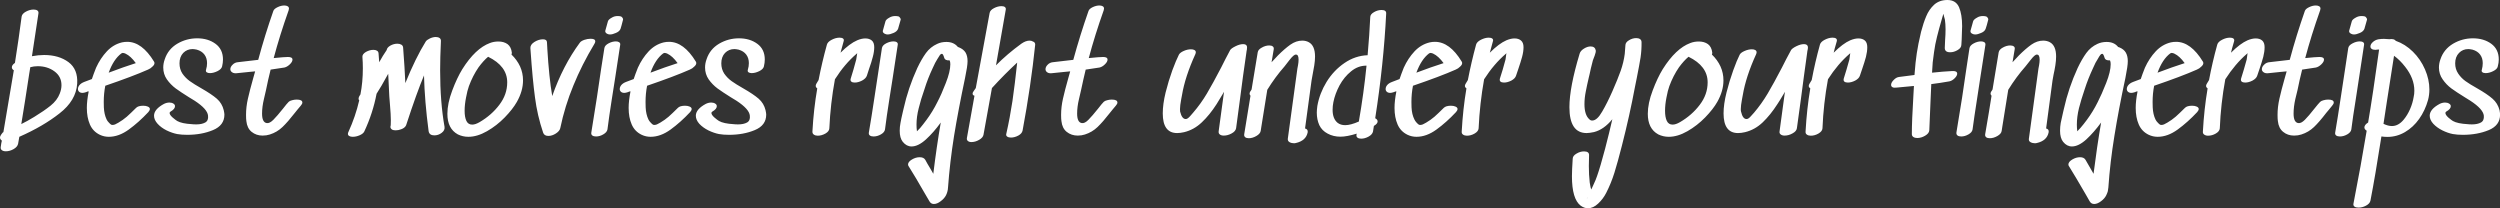 <svg data-v-423bf9ae="" xmlns="http://www.w3.org/2000/svg" viewBox="0 0 720.253 60" class="font"><rect x="0" y="0" width="720.253" height="60" fill="#333333" stroke="none"/><!----><!----><!----><g data-v-423bf9ae="" id="19ad15a5-fba3-4e63-a250-b52cc1cd8ac1" fill="white" transform="matrix(3.163,0,0,3.163,1.012,-0.664)"><path d="M5.12 8.74L5.12 8.74Q5.28 8.34 5.28 7.97L5.28 7.97L5.28 7.97Q5.28 7.18 4.64 6.71L4.64 6.71L4.64 6.71Q4.00 6.24 3.12 6.24L3.12 6.24L3.12 6.24Q2.77 6.24 2.44 6.33L2.44 6.33L2.44 6.33Q2.38 6.71 2.34 6.94L2.34 6.94L2.34 6.94Q1.96 9.46 1.62 11.51L1.62 11.51L1.62 11.51Q2.14 11.26 2.81 10.85L2.81 10.85L2.81 10.85Q3.68 10.32 4.28 9.84L4.28 9.84L4.28 9.84Q4.89 9.35 5.12 8.74L5.12 8.74ZM2.59 5.33L2.59 5.33Q3.18 5.22 3.70 5.22L3.70 5.22L3.70 5.22Q5.04 5.22 5.92 5.87L5.92 5.87L5.92 5.87Q6.79 6.52 6.71 7.83L6.71 7.83L6.71 7.83Q6.61 9.37 5.10 10.54L5.10 10.54L5.10 10.54Q3.60 11.72 1.44 12.67L1.44 12.67L1.33 13.30L1.33 13.30Q1.27 13.59 0.92 13.79L0.92 13.79L0.92 13.79Q0.57 13.99 0.21 13.99L0.21 13.99L0.21 13.99Q-0.03 13.99-0.16 13.88L-0.16 13.88L-0.16 13.88Q-0.29 13.78-0.25 13.57L-0.25 13.57L-0.25 13.57Q-0.20 13.20-0.15 13.02L-0.15 13.02L-0.15 13.02Q-0.32 12.89-0.32 12.75L-0.32 12.75L-0.32 12.75Q-0.32 12.61-0.20 12.45L-0.20 12.45L-0.07 12.28L-0.01 12.24L-0.01 12.24Q0.63 8.48 0.94 6.61L0.94 6.61L0.94 6.61Q0.76 6.51 0.76 6.34L0.76 6.34L0.76 6.34Q0.76 6.13 1.04 5.94L1.04 5.94L1.04 5.94Q1.40 3.67 1.65 1.72L1.65 1.72L1.65 1.72Q1.69 1.46 2.04 1.27L2.04 1.27L2.04 1.27Q2.39 1.08 2.74 1.08L2.74 1.08L2.74 1.08Q2.97 1.08 3.09 1.17L3.09 1.17L3.09 1.17Q3.21 1.26 3.18 1.44L3.18 1.44L2.59 5.33ZM10.74 5.07L10.74 5.07Q10.02 5.61 9.58 6.83L9.58 6.83L9.58 6.83Q10.95 6.31 12.05 5.96L12.05 5.96L12.05 5.96Q11.59 5.32 11.12 5.10L11.12 5.10L11.12 5.10Q11.02 5.05 10.93 5.04L10.93 5.04L10.93 5.04Q10.84 5.03 10.82 5.03L10.82 5.03L10.82 5.03Q10.84 5.04 10.80 5.05L10.80 5.05L10.80 5.05Q10.77 5.07 10.74 5.07L10.74 5.07ZM10.79 4.07L10.79 4.07Q11.02 4.02 11.27 4.02L11.27 4.02L11.27 4.02Q12.61 4.02 13.71 5.82L13.71 5.82L13.71 5.82Q13.75 5.88 13.75 5.96L13.75 5.96L13.75 5.96Q13.75 6.12 13.55 6.29L13.55 6.29L13.55 6.29Q13.40 6.45 13.16 6.55L13.16 6.55L13.16 6.55Q11.76 7.17 9.27 8.02L9.27 8.02L9.27 8.02Q9.13 8.74 9.13 9.49L9.13 9.49L9.13 9.49Q9.13 9.84 9.14 10.00L9.14 10.00L9.14 10.00Q9.17 10.63 9.39 11.09L9.39 11.09L9.39 11.09Q9.46 11.24 9.60 11.38L9.60 11.38L9.60 11.38Q9.73 11.52 9.80 11.56L9.80 11.56L9.80 11.56Q9.84 11.59 9.94 11.59L9.94 11.59L9.94 11.59Q10.04 11.59 10.17 11.54L10.17 11.54L10.17 11.54Q10.30 11.48 10.47 11.38L10.47 11.38L10.47 11.38Q10.88 11.14 11.23 10.84L11.23 10.84L11.23 10.84Q11.58 10.53 12.07 10.04L12.07 10.04L12.07 10.04Q12.26 9.84 12.73 9.84L12.73 9.84L12.73 9.84Q12.98 9.84 13.15 9.92L13.15 9.92L13.15 9.92Q13.33 10.00 13.33 10.14L13.33 10.14L13.33 10.14Q13.33 10.26 13.19 10.42L13.19 10.42L13.19 10.42Q12.32 11.35 11.41 12.01L11.41 12.01L11.41 12.01Q10.50 12.67 9.59 12.67L9.59 12.67L9.59 12.67Q9.16 12.67 8.78 12.49L8.78 12.49L8.78 12.49Q8.15 12.19 7.87 11.55L7.87 11.55L7.87 11.55Q7.59 10.91 7.59 10.04L7.59 10.04L7.59 10.04Q7.59 9.39 7.76 8.53L7.76 8.53L7.64 8.55L7.53 8.60L7.53 8.60Q7.32 8.67 7.20 8.67L7.20 8.67L7.20 8.67Q7 8.67 6.89 8.57L6.89 8.57L6.89 8.57Q6.78 8.47 6.78 8.32L6.78 8.32L6.78 8.32Q6.78 8.13 6.92 7.96L6.92 7.96L6.92 7.96Q7.07 7.78 7.36 7.67L7.36 7.67L8.05 7.41L8.05 7.41Q8.18 7.01 8.43 6.38L8.43 6.38L8.43 6.38Q8.82 5.52 9.41 4.89L9.41 4.89L9.41 4.89Q10.00 4.26 10.79 4.07L10.79 4.07ZM16.03 5.98L16.03 5.98Q16.03 6.51 16.30 6.92L16.30 6.92L16.30 6.92Q16.58 7.32 16.97 7.60L16.97 7.60L16.97 7.60Q17.36 7.88 18.03 8.26L18.03 8.26L18.03 8.26Q18.94 8.78 19.43 9.20L19.43 9.20L19.43 9.20Q19.91 9.62 20.06 10.25L20.06 10.25L20.06 10.25Q20.12 10.53 20.12 10.65L20.12 10.65L20.12 10.65Q20.12 11.63 19.08 12.06L19.08 12.06L19.08 12.06Q18.05 12.49 16.73 12.49L16.73 12.49L16.73 12.49Q16.21 12.49 15.82 12.42L15.82 12.42L15.82 12.42Q15.36 12.33 14.86 12.09L14.86 12.09L14.86 12.09Q14.36 11.84 14.04 11.49L14.04 11.49L14.04 11.49Q13.71 11.13 13.71 10.75L13.71 10.75L13.71 10.75Q13.71 10.16 14.62 9.67L14.62 9.67L14.62 9.67Q14.87 9.55 15.11 9.55L15.11 9.55L15.11 9.55Q15.33 9.55 15.48 9.65L15.48 9.65L15.48 9.65Q15.62 9.74 15.62 9.88L15.62 9.88L15.62 9.88Q15.62 10.14 15.22 10.37L15.22 10.37L15.22 10.37Q15.13 10.42 15.13 10.50L15.13 10.50L15.13 10.50Q15.13 10.67 15.40 10.91L15.40 10.91L15.40 10.91Q15.67 11.14 15.82 11.23L15.82 11.23L15.82 11.23Q16.24 11.47 17.16 11.52L17.16 11.52L17.16 11.52Q17.28 11.54 17.56 11.54L17.56 11.54L17.56 11.54Q18.06 11.54 18.37 11.37L18.37 11.37L18.37 11.37Q18.68 11.20 18.63 10.75L18.63 10.75L18.63 10.75Q18.58 10.15 17.42 9.39L17.42 9.39L16.88 9.06L16.88 9.06Q16.16 8.61 15.69 8.27L15.69 8.27L15.69 8.27Q15.22 7.92 14.88 7.44L14.88 7.44L14.88 7.44Q14.55 6.96 14.55 6.36L14.55 6.36L14.55 6.36Q14.55 5.98 14.69 5.60L14.69 5.60L14.69 5.60Q14.99 4.69 15.83 4.19L15.83 4.19L15.83 4.19Q16.67 3.70 17.64 3.70L17.64 3.70L17.64 3.70Q18.63 3.70 19.31 4.20L19.31 4.20L19.31 4.20Q19.99 4.70 19.99 5.63L19.99 5.63L19.99 5.63Q19.99 5.92 19.91 6.26L19.91 6.26L19.91 6.26Q19.85 6.51 19.49 6.69L19.49 6.69L19.49 6.69Q19.12 6.87 18.80 6.87L18.80 6.87L18.80 6.87Q18.61 6.87 18.50 6.79L18.50 6.79L18.50 6.79Q18.40 6.71 18.45 6.55L18.45 6.55L18.45 6.55Q18.54 6.26 18.54 5.96L18.54 5.96L18.54 5.96Q18.54 5.50 18.30 5.18L18.30 5.18L18.30 5.18Q18.06 4.86 17.60 4.73L17.60 4.73L17.60 4.73Q17.35 4.68 17.22 4.68L17.22 4.68L17.22 4.68Q16.72 4.68 16.37 5.03L16.37 5.03L16.37 5.03Q16.03 5.39 16.03 5.98L16.03 5.98ZM25.97 9.49L25.97 9.49Q26.07 9.39 26.28 9.34L26.28 9.34L26.28 9.34Q26.49 9.28 26.70 9.28L26.70 9.28L26.70 9.28Q27.22 9.28 27.22 9.55L27.22 9.55L27.22 9.55Q27.22 9.67 27.08 9.83L27.08 9.83L27.08 9.83Q26.91 10.02 26.77 10.20L26.77 10.20L26.77 10.20Q26.63 10.37 26.52 10.51L26.52 10.51L26.52 10.51Q25.90 11.31 25.41 11.78L25.41 11.78L25.41 11.78Q24.92 12.25 24.26 12.46L24.26 12.46L24.26 12.46Q23.95 12.56 23.60 12.56L23.60 12.56L23.60 12.56Q23.02 12.56 22.60 12.22L22.60 12.22L22.60 12.22Q22.19 11.89 22.12 11.24L22.12 11.24L22.12 11.24Q22.09 11.06 22.09 10.68L22.09 10.68L22.09 10.68Q22.09 9.95 22.26 9.20L22.26 9.20L22.26 9.20Q22.43 8.44 22.75 7.31L22.75 7.31L22.92 6.71L22.39 6.76L22.39 6.76Q21.99 6.79 21.32 6.87L21.32 6.87L21.32 6.87Q21 6.92 20.83 6.80L20.83 6.80L20.83 6.80Q20.66 6.69 20.66 6.51L20.66 6.51L20.66 6.51Q20.66 6.30 20.87 6.10L20.87 6.10L20.87 6.10Q21.07 5.89 21.39 5.87L21.39 5.87L23.20 5.66L23.20 5.66Q23.81 3.39 24.58 1.20L24.58 1.20L24.58 1.20Q24.65 1.01 24.97 0.86L24.97 0.86L24.97 0.86Q25.28 0.71 25.58 0.71L25.58 0.71L25.58 0.71Q25.76 0.71 25.88 0.78L25.88 0.78L25.88 0.78Q26.00 0.85 26.00 0.99L26.00 0.99L26.00 0.99Q26.00 1.04 25.97 1.15L25.97 1.15L25.97 1.15Q25.16 3.43 24.61 5.50L24.61 5.50L24.61 5.50Q25.59 5.40 25.91 5.40L25.91 5.40L25.91 5.40Q26.32 5.40 26.32 5.64L26.32 5.64L26.32 5.64Q26.32 5.84 26.08 6.07L26.08 6.07L26.08 6.07Q25.84 6.30 25.59 6.36L25.59 6.36L25.59 6.36Q24.75 6.50 24.33 6.55L24.33 6.55L24.33 6.55Q24.09 7.50 23.91 8.41L23.91 8.41L23.91 8.41Q23.88 8.53 23.72 9.23L23.72 9.23L23.72 9.23Q23.55 9.94 23.55 10.56L23.55 10.56L23.55 10.56Q23.55 11.35 23.97 11.42L23.97 11.42L23.97 11.42Q24.23 11.47 24.58 11.12L24.58 11.12L24.58 11.12Q24.92 10.78 25.47 10.09L25.47 10.09L25.47 10.09Q25.80 9.66 25.97 9.49L25.97 9.49ZM39.84 3.99L39.84 3.99Q39.77 5.46 39.77 6.62L39.77 6.62L39.77 6.62Q39.77 9.51 40.17 11.76L40.17 11.76L40.17 11.76Q40.22 12.08 39.91 12.31L39.91 12.31L39.91 12.31Q39.61 12.54 39.24 12.54L39.24 12.54L39.24 12.54Q39.03 12.54 38.89 12.45L38.89 12.45L38.89 12.45Q38.75 12.35 38.72 12.15L38.72 12.15L38.72 12.15Q38.36 9.44 38.30 7.08L38.30 7.08L38.30 7.08Q37.63 8.68 36.69 11.56L36.69 11.56L36.69 11.56Q36.68 11.62 36.61 11.72L36.61 11.72L36.61 11.72Q36.48 11.89 36.23 11.98L36.23 11.98L36.23 11.98Q35.98 12.08 35.73 12.08L35.73 12.08L35.73 12.08Q35.53 12.08 35.42 12.03L35.42 12.03L35.42 12.03Q35.24 11.93 35.24 11.76L35.24 11.76L35.24 11.76Q35.24 11.72 35.27 11.61L35.27 11.61L35.27 11.61Q35.28 11.45 35.28 11.16L35.28 11.16L35.28 11.16Q35.28 10.67 35.20 9.74L35.20 9.74L35.14 8.99L35.14 8.99Q35.08 7.62 35.04 6.93L35.04 6.93L35.04 6.93Q34.37 8.16 33.98 8.75L33.98 8.75L33.98 8.75Q33.64 10.53 32.86 12.19L32.86 12.19L32.86 12.19Q32.76 12.39 32.44 12.53L32.44 12.53L32.44 12.53Q32.12 12.67 31.81 12.67L31.81 12.67L31.81 12.67Q31.61 12.67 31.49 12.60L31.49 12.60L31.49 12.60Q31.37 12.53 31.37 12.40L31.37 12.40L31.37 12.40Q31.37 12.32 31.42 12.22L31.42 12.22L31.42 12.22Q32.06 10.82 32.40 9.35L32.40 9.35L32.40 9.35Q32.34 9.30 32.34 9.20L32.34 9.20L32.34 9.20Q32.34 9.06 32.45 8.90L32.45 8.90L32.51 8.81L32.51 8.81Q32.73 7.69 32.73 6.43L32.73 6.43L32.73 6.43Q32.73 5.89 32.69 5.38L32.69 5.38L32.69 5.38Q32.68 5.14 33.01 4.94L33.01 4.94L33.01 4.94Q33.35 4.75 33.70 4.75L33.70 4.75L33.70 4.75Q33.89 4.75 34.02 4.83L34.02 4.83L34.02 4.83Q34.15 4.91 34.16 5.07L34.16 5.07L34.16 5.07Q34.19 5.32 34.22 5.88L34.22 5.88L34.22 5.88Q34.54 5.29 34.90 4.77L34.90 4.77L34.90 4.77Q34.93 4.54 35.24 4.36L35.24 4.36L35.24 4.36Q35.55 4.19 35.88 4.19L35.88 4.19L35.88 4.19Q36.09 4.19 36.24 4.28L36.24 4.28L36.24 4.28Q36.39 4.37 36.40 4.56L36.40 4.56L36.40 4.56Q36.54 6.37 36.60 7.78L36.60 7.78L36.60 7.78Q37.53 5.49 38.46 3.99L38.46 3.99L38.46 3.99Q38.56 3.84 38.84 3.71L38.84 3.71L38.84 3.71Q39.12 3.58 39.38 3.58L39.38 3.58L39.38 3.58Q39.59 3.58 39.73 3.68L39.73 3.68L39.73 3.68Q39.86 3.78 39.84 3.99L39.84 3.99ZM45.88 7.71L45.88 7.71Q45.88 6.23 44.14 5.38L44.14 5.38L44.14 5.38Q43.71 5.74 43.27 6.34L43.27 6.34L43.27 6.34Q42.74 7.11 42.39 8.06L42.39 8.06L42.39 8.06Q42.25 8.44 42.13 9.09L42.13 9.09L42.13 9.09Q42 9.74 42 10.30L42 10.30L42 10.30Q42 10.88 42.16 11.22L42.16 11.22L42.16 11.22Q42.32 11.56 42.69 11.56L42.69 11.56L42.69 11.56Q42.98 11.56 43.37 11.33L43.37 11.33L43.37 11.33Q44.45 10.70 45.16 9.76L45.16 9.76L45.16 9.76Q45.88 8.82 45.88 7.71L45.88 7.71ZM46.27 5.18L46.27 5.18Q46.77 5.66 47.05 6.26L47.05 6.26L47.05 6.26Q47.32 6.86 47.32 7.53L47.32 7.53L47.32 7.53Q47.32 8.50 46.76 9.49L46.76 9.49L46.76 9.49Q46.38 10.16 45.65 10.91L45.65 10.91L45.65 10.91Q44.93 11.65 44.04 12.16L44.04 12.16L44.04 12.16Q43.15 12.67 42.34 12.67L42.34 12.67L42.34 12.67Q41.83 12.67 41.38 12.45L41.38 12.45L41.38 12.45Q40.43 11.93 40.43 10.58L40.43 10.58L40.43 10.58Q40.43 9.62 40.87 8.46L40.87 8.46L40.87 8.46Q41.30 7.31 41.79 6.51L41.79 6.51L41.79 6.51Q42.98 4.62 44.30 4.13L44.30 4.13L44.30 4.13Q44.66 3.99 45.08 3.99L45.08 3.99L45.08 3.99Q45.57 3.99 45.91 4.23L45.91 4.23L45.91 4.23Q46.24 4.48 46.30 5.00L46.30 5.00L46.30 5.05L46.30 5.05Q46.30 5.10 46.27 5.18L46.27 5.18ZM52.50 4.09L52.50 4.09Q52.60 3.95 52.90 3.84L52.90 3.84L52.90 3.84Q53.20 3.74 53.47 3.74L53.47 3.74L53.47 3.74Q53.66 3.74 53.78 3.79L53.78 3.79L53.78 3.79Q53.90 3.85 53.90 3.98L53.90 3.98L53.90 3.98Q53.90 4.07 53.83 4.19L53.83 4.19L53.83 4.19Q52.68 6.10 51.91 7.99L51.91 7.99L51.91 7.99Q51.13 9.87 50.71 11.89L50.71 11.89L50.71 11.89Q50.65 12.15 50.31 12.37L50.31 12.37L50.31 12.37Q49.97 12.59 49.63 12.59L49.63 12.59L49.63 12.59Q49.25 12.59 49.15 12.29L49.15 12.29L49.15 12.29Q48.62 10.72 48.41 9.09L48.41 9.09L48.41 9.09Q48.19 7.46 48.01 4.87L48.01 4.87L47.99 4.58L47.99 4.58Q47.98 4.27 48.36 4.03L48.36 4.03L48.36 4.03Q48.75 3.79 49.13 3.79L49.13 3.79L49.13 3.79Q49.49 3.79 49.50 4.05L49.50 4.05L49.50 4.05Q49.53 4.38 49.53 4.58L49.53 4.58L49.53 4.62L49.53 4.62Q49.69 7.29 49.98 8.96L49.98 8.96L49.98 8.96Q50.95 6.19 52.50 4.09L52.50 4.09ZM56.25 1.71L56.25 1.71Q56.10 1.67 55.94 1.67L55.94 1.67L55.94 1.67Q55.64 1.67 55.40 1.82L55.40 1.82L55.40 1.82Q55.09 1.99 55.05 2.16L55.05 2.16L55.05 2.16Q54.87 2.81 54.81 3.02L54.81 3.02L54.81 3.07L54.81 3.07Q54.81 3.14 54.87 3.20L54.87 3.20L54.87 3.20Q54.92 3.26 54.99 3.29L54.99 3.29L54.99 3.29Q55.10 3.35 55.24 3.35L55.24 3.35L55.24 3.35Q55.47 3.35 55.78 3.21L55.78 3.21L55.78 3.21Q56.10 3.08 56.20 2.84L56.20 2.84L56.20 2.84Q56.28 2.60 56.43 2.00L56.43 2.00L56.43 1.97L56.43 1.97Q56.43 1.90 56.38 1.83L56.38 1.83L56.38 1.83Q56.32 1.75 56.25 1.71L56.25 1.71ZM56.17 4.30L55.71 7.32L55.71 7.32Q55.62 7.88 55.39 9.35L55.39 9.35L55.39 9.35Q55.16 10.81 55.01 12.00L55.01 12.00L55.01 12.00Q54.96 12.26 54.63 12.45L54.63 12.45L54.63 12.45Q54.31 12.64 53.97 12.64L53.97 12.64L53.97 12.64Q53.75 12.64 53.63 12.55L53.63 12.55L53.63 12.55Q53.51 12.46 53.54 12.28L53.54 12.28L53.54 12.28Q53.77 10.88 54.05 9.08L54.05 9.08L54.05 9.08Q54.32 7.28 54.43 6.51L54.43 6.51L54.73 4.59L54.73 4.59Q54.77 4.34 55.11 4.16L55.11 4.16L55.11 4.16Q55.45 3.98 55.78 3.98L55.78 3.98L55.78 3.98Q55.97 3.98 56.08 4.06L56.08 4.06L56.08 4.06Q56.20 4.14 56.17 4.30L56.17 4.30ZM60.09 5.07L60.09 5.07Q59.37 5.61 58.93 6.83L58.93 6.83L58.93 6.83Q60.30 6.31 61.40 5.96L61.40 5.96L61.40 5.96Q60.94 5.32 60.47 5.10L60.47 5.10L60.47 5.10Q60.37 5.05 60.28 5.04L60.28 5.04L60.28 5.04Q60.19 5.03 60.17 5.03L60.17 5.03L60.17 5.03Q60.19 5.04 60.15 5.05L60.15 5.05L60.15 5.05Q60.12 5.07 60.09 5.07L60.09 5.07ZM60.14 4.07L60.14 4.07Q60.37 4.02 60.62 4.02L60.62 4.02L60.62 4.02Q61.96 4.02 63.06 5.82L63.06 5.82L63.06 5.82Q63.10 5.88 63.10 5.96L63.10 5.96L63.10 5.96Q63.10 6.12 62.90 6.29L62.90 6.29L62.90 6.29Q62.75 6.45 62.51 6.55L62.51 6.55L62.51 6.55Q61.11 7.17 58.62 8.02L58.62 8.02L58.62 8.02Q58.48 8.74 58.48 9.49L58.48 9.49L58.48 9.49Q58.48 9.84 58.49 10.00L58.49 10.00L58.49 10.00Q58.52 10.63 58.74 11.09L58.74 11.09L58.74 11.09Q58.81 11.24 58.95 11.38L58.95 11.38L58.95 11.38Q59.08 11.52 59.15 11.56L59.15 11.56L59.15 11.56Q59.19 11.59 59.29 11.59L59.29 11.59L59.29 11.59Q59.39 11.59 59.52 11.54L59.52 11.54L59.52 11.54Q59.65 11.48 59.82 11.38L59.82 11.38L59.82 11.38Q60.23 11.14 60.58 10.84L60.58 10.84L60.58 10.84Q60.93 10.53 61.42 10.04L61.42 10.04L61.42 10.04Q61.61 9.84 62.08 9.84L62.08 9.84L62.08 9.84Q62.33 9.84 62.50 9.92L62.50 9.92L62.50 9.92Q62.68 10.00 62.68 10.14L62.68 10.14L62.68 10.14Q62.68 10.26 62.54 10.42L62.54 10.42L62.54 10.42Q61.67 11.35 60.76 12.01L60.76 12.01L60.76 12.01Q59.85 12.67 58.94 12.67L58.94 12.67L58.94 12.67Q58.51 12.67 58.13 12.49L58.13 12.49L58.13 12.49Q57.50 12.19 57.22 11.55L57.22 11.55L57.22 11.55Q56.94 10.91 56.94 10.04L56.94 10.04L56.94 10.04Q56.94 9.39 57.11 8.53L57.11 8.53L56.99 8.55L56.88 8.60L56.88 8.60Q56.67 8.67 56.55 8.67L56.55 8.67L56.55 8.67Q56.35 8.67 56.24 8.57L56.24 8.57L56.24 8.57Q56.13 8.47 56.13 8.32L56.13 8.32L56.13 8.32Q56.13 8.13 56.27 7.96L56.27 7.96L56.27 7.96Q56.42 7.78 56.71 7.67L56.71 7.67L57.40 7.41L57.40 7.41Q57.53 7.01 57.78 6.38L57.78 6.38L57.78 6.38Q58.17 5.52 58.76 4.89L58.76 4.89L58.76 4.89Q59.35 4.26 60.14 4.07L60.14 4.07ZM65.38 5.98L65.38 5.98Q65.38 6.51 65.65 6.92L65.65 6.92L65.65 6.92Q65.93 7.32 66.32 7.60L66.32 7.60L66.32 7.60Q66.71 7.88 67.38 8.26L67.38 8.26L67.38 8.26Q68.29 8.78 68.78 9.20L68.78 9.20L68.78 9.20Q69.26 9.62 69.41 10.25L69.41 10.25L69.41 10.25Q69.47 10.53 69.47 10.65L69.47 10.65L69.47 10.65Q69.47 11.63 68.43 12.06L68.43 12.06L68.43 12.06Q67.40 12.49 66.08 12.49L66.08 12.49L66.08 12.49Q65.56 12.49 65.17 12.42L65.17 12.42L65.17 12.42Q64.71 12.33 64.21 12.09L64.21 12.09L64.21 12.09Q63.71 11.84 63.38 11.49L63.38 11.49L63.38 11.49Q63.06 11.13 63.06 10.75L63.06 10.75L63.06 10.75Q63.06 10.16 63.97 9.67L63.97 9.67L63.97 9.67Q64.22 9.55 64.46 9.55L64.46 9.55L64.46 9.55Q64.68 9.55 64.83 9.65L64.83 9.65L64.83 9.65Q64.97 9.74 64.97 9.88L64.97 9.88L64.97 9.88Q64.97 10.14 64.57 10.37L64.57 10.37L64.57 10.37Q64.48 10.42 64.48 10.50L64.48 10.50L64.48 10.50Q64.48 10.67 64.75 10.91L64.75 10.91L64.75 10.91Q65.02 11.14 65.17 11.23L65.17 11.23L65.17 11.23Q65.59 11.47 66.51 11.52L66.51 11.52L66.51 11.52Q66.63 11.54 66.91 11.54L66.91 11.54L66.91 11.54Q67.41 11.54 67.72 11.37L67.72 11.37L67.72 11.37Q68.03 11.20 67.98 10.75L67.98 10.75L67.98 10.75Q67.93 10.15 66.77 9.39L66.77 9.39L66.23 9.06L66.23 9.06Q65.51 8.61 65.04 8.27L65.04 8.27L65.04 8.27Q64.57 7.92 64.23 7.44L64.23 7.44L64.23 7.44Q63.90 6.96 63.90 6.36L63.90 6.36L63.90 6.36Q63.90 5.98 64.04 5.60L64.04 5.60L64.04 5.60Q64.34 4.69 65.18 4.19L65.18 4.19L65.18 4.19Q66.02 3.70 66.99 3.70L66.99 3.70L66.99 3.70Q67.98 3.70 68.66 4.20L68.66 4.20L68.66 4.20Q69.34 4.70 69.34 5.63L69.34 5.63L69.34 5.63Q69.34 5.92 69.26 6.26L69.26 6.26L69.26 6.26Q69.20 6.51 68.84 6.69L68.84 6.69L68.84 6.69Q68.47 6.87 68.15 6.87L68.15 6.87L68.15 6.87Q67.96 6.87 67.85 6.79L67.85 6.79L67.85 6.79Q67.75 6.71 67.80 6.55L67.80 6.55L67.80 6.55Q67.89 6.26 67.89 5.96L67.89 5.96L67.89 5.96Q67.89 5.50 67.65 5.18L67.65 5.18L67.65 5.18Q67.41 4.86 66.95 4.73L66.95 4.73L66.95 4.73Q66.70 4.68 66.57 4.68L66.57 4.68L66.57 4.68Q66.07 4.68 65.72 5.03L65.72 5.03L65.72 5.03Q65.38 5.39 65.38 5.98L65.38 5.98ZM77.76 3.88L77.76 3.88Q78.16 3.71 78.50 3.71L78.50 3.71L78.50 3.71Q78.86 3.71 79.09 3.90L79.09 3.90L79.09 3.90Q79.31 4.09 79.31 4.51L79.31 4.51L79.31 4.51Q79.31 4.91 79.18 5.39L79.18 5.39L79.18 5.39Q79.06 5.87 78.83 6.51L78.83 6.51L78.64 7.10L78.64 7.10Q78.55 7.36 78.20 7.55L78.20 7.55L78.20 7.55Q77.85 7.73 77.53 7.73L77.53 7.73L77.53 7.73Q77.32 7.73 77.22 7.64L77.22 7.64L77.22 7.64Q77.11 7.55 77.17 7.36L77.17 7.36L77.17 7.36Q77.42 6.58 77.67 5.63L77.67 5.63L77.67 5.63Q77.73 5.19 77.76 5.05L77.76 5.05L77.70 5.11L77.70 5.11Q76.62 6.03 75.73 7.43L75.73 7.43L75.73 7.43Q75.32 9.66 75.22 11.90L75.22 11.90L75.22 11.90Q75.21 12.17 74.87 12.37L74.87 12.37L74.87 12.37Q74.52 12.57 74.16 12.57L74.16 12.57L74.16 12.57Q73.95 12.57 73.81 12.47L73.81 12.47L73.81 12.47Q73.67 12.38 73.68 12.18L73.68 12.18L73.68 12.18Q73.79 10.16 74.12 8.26L74.12 8.26L74.12 8.26Q73.98 8.16 73.98 8.04L73.98 8.04L73.98 8.04Q73.98 7.95 74.03 7.85L74.03 7.85L74.24 7.50L74.24 7.50Q74.55 5.89 75.00 4.27L75.00 4.27L75.00 4.27Q75.07 4.02 75.44 3.83L75.44 3.83L75.44 3.83Q75.81 3.64 76.15 3.64L76.15 3.64L76.15 3.64Q76.36 3.64 76.47 3.72L76.47 3.72L76.47 3.72Q76.58 3.81 76.52 3.98L76.52 3.98L76.52 3.98Q76.30 4.76 76.24 5.01L76.24 5.01L76.24 5.01Q77.08 4.17 77.76 3.88L77.76 3.88ZM81.54 1.71L81.54 1.71Q81.38 1.67 81.23 1.67L81.23 1.67L81.23 1.67Q80.92 1.67 80.68 1.82L80.68 1.82L80.68 1.82Q80.37 1.99 80.33 2.16L80.33 2.16L80.33 2.16Q80.15 2.81 80.09 3.02L80.09 3.02L80.09 3.07L80.09 3.07Q80.09 3.14 80.15 3.20L80.15 3.20L80.15 3.20Q80.21 3.26 80.28 3.29L80.28 3.29L80.28 3.29Q80.39 3.35 80.53 3.35L80.53 3.35L80.53 3.35Q80.75 3.35 81.07 3.21L81.07 3.21L81.07 3.21Q81.38 3.08 81.48 2.84L81.48 2.84L81.48 2.84Q81.56 2.60 81.72 2.00L81.72 2.00L81.72 1.97L81.72 1.97Q81.72 1.90 81.66 1.83L81.66 1.83L81.66 1.83Q81.61 1.75 81.54 1.71L81.54 1.71ZM81.45 4.30L80.99 7.32L80.99 7.32Q80.91 7.88 80.67 9.35L80.67 9.35L80.67 9.35Q80.44 10.81 80.29 12.00L80.29 12.00L80.29 12.00Q80.25 12.26 79.92 12.45L79.92 12.45L79.92 12.45Q79.59 12.64 79.25 12.64L79.25 12.64L79.25 12.64Q79.03 12.64 78.91 12.55L78.91 12.55L78.91 12.55Q78.79 12.46 78.82 12.28L78.82 12.28L78.82 12.28Q79.06 10.88 79.33 9.08L79.33 9.08L79.33 9.08Q79.60 7.28 79.72 6.51L79.72 6.51L80.01 4.59L80.01 4.59Q80.05 4.34 80.39 4.16L80.39 4.16L80.39 4.16Q80.74 3.98 81.06 3.98L81.06 3.98L81.06 3.98Q81.26 3.98 81.37 4.06L81.37 4.06L81.37 4.06Q81.48 4.14 81.45 4.30L81.45 4.30ZM84.07 11.13L84.07 11.13Q84.64 10.36 85.06 9.51L85.06 9.51L85.06 9.51Q85.43 8.81 85.83 7.77L85.83 7.77L85.83 7.77Q86.24 6.73 86.24 6.06L86.24 6.06L86.24 6.06Q86.24 5.84 86.18 5.71L86.18 5.71L86.18 5.71Q85.76 5.74 85.68 5.46L85.68 5.46L85.68 5.46Q85.58 5.11 85.47 5.11L85.47 5.11L85.47 5.11Q85.39 5.11 85.30 5.21L85.30 5.21L85.30 5.21Q85.22 5.32 85.06 5.59L85.06 5.59L85.06 5.59Q84.87 5.88 84.64 6.40L84.64 6.40L84.64 6.40Q84.18 7.38 83.89 8.32L83.89 8.32L83.89 8.32Q83.55 9.28 83.36 10.07L83.36 10.07L83.36 10.07Q83.16 10.85 83.16 11.56L83.16 11.56L83.16 11.56Q83.16 11.87 83.20 12.17L83.20 12.17L83.50 11.86L83.50 11.86Q83.76 11.55 84.07 11.13L84.07 11.13ZM87.02 4.52L87.02 4.52Q87.44 4.69 87.63 5.00L87.63 5.00L87.63 5.00Q87.81 5.31 87.81 5.78L87.81 5.78L87.81 5.78Q87.81 6.23 87.58 7.32L87.58 7.32L87.58 7.32Q86.97 10.21 86.58 12.59L86.58 12.59L86.58 12.59Q86.20 14.97 86.03 17.29L86.03 17.29L86.03 17.29Q86.02 17.49 85.98 17.63L85.98 17.63L85.98 17.63Q85.95 17.78 85.85 17.99L85.85 17.99L85.85 17.99Q85.69 18.30 85.36 18.54L85.36 18.54L85.36 18.54Q85.04 18.79 84.74 18.79L84.74 18.79L84.74 18.79Q84.48 18.79 84.34 18.55L84.34 18.55L83.93 17.85L83.93 17.85Q83.05 16.31 82.43 15.33L82.43 15.33L82.43 15.33Q82.39 15.27 82.39 15.19L82.39 15.19L82.39 15.19Q82.39 14.95 82.74 14.74L82.74 14.74L82.74 14.74Q83.09 14.53 83.45 14.53L83.45 14.53L83.45 14.53Q83.82 14.53 83.96 14.77L83.96 14.77L83.96 14.77Q84.15 15.13 84.41 15.55L84.41 15.55L84.69 16.04L84.69 16.04Q84.99 13.57 85.37 11.37L85.37 11.37L85.37 11.37Q84.73 12.26 84.02 12.91L84.02 12.91L84.02 12.91Q83.31 13.55 82.71 13.55L82.71 13.55L82.71 13.55Q82.25 13.55 81.91 13.13L81.91 13.13L81.91 13.13Q81.63 12.78 81.63 12.12L81.63 12.12L81.63 12.12Q81.63 11.76 81.70 11.41L81.70 11.41L81.70 11.41Q81.76 11.06 81.90 10.46L81.90 10.46L81.98 10.12L81.98 10.12Q82.40 8.22 83.23 6.41L83.23 6.41L83.23 6.41Q83.62 5.59 84.02 5.04L84.02 5.04L84.02 5.04Q84.42 4.49 85.04 4.21L85.04 4.21L85.04 4.21Q85.41 4.03 85.88 4.03L85.88 4.03L85.88 4.03Q86.56 4.03 86.93 4.49L86.93 4.49L87.02 4.52ZM93.76 3.99L93.76 3.99Q93.98 4.06 93.97 4.28L93.97 4.28L93.97 4.28Q93.58 8.04 92.82 12.11L92.82 12.11L92.82 12.11Q92.76 12.38 92.43 12.56L92.43 12.56L92.43 12.56Q92.09 12.74 91.76 12.74L91.76 12.74L91.76 12.74Q91.55 12.74 91.42 12.65L91.42 12.65L91.42 12.65Q91.29 12.56 91.34 12.39L91.34 12.39L91.34 12.39Q91.67 10.93 91.90 9.41L91.90 9.41L91.90 9.41Q92.12 7.88 92.33 5.91L92.33 5.91L92.33 5.91Q91.18 6.97 90.03 8.23L90.03 8.23L89.26 12.49L89.26 12.49Q89.21 12.75 88.86 12.95L88.86 12.95L88.86 12.95Q88.51 13.15 88.16 13.15L88.16 13.15L88.16 13.15Q87.95 13.15 87.84 13.05L87.84 13.05L87.84 13.05Q87.72 12.96 87.75 12.78L87.75 12.78L88.44 8.93L88.44 8.93Q88.27 8.89 88.27 8.74L88.27 8.74L88.27 8.74Q88.27 8.62 88.40 8.46L88.40 8.46L88.56 8.23L89.82 1.39L89.82 1.39Q89.87 1.13 90.22 0.95L90.22 0.95L90.22 0.95Q90.57 0.77 90.90 0.77L90.90 0.77L90.90 0.77Q91.10 0.77 91.21 0.85L91.21 0.85L91.21 0.85Q91.32 0.94 91.29 1.09L91.29 1.09L90.40 6.16L90.40 6.16Q91.43 5.12 92.71 4.19L92.71 4.19L92.71 4.19Q93.11 3.91 93.46 3.91L93.46 3.91L93.46 3.91Q93.63 3.91 93.76 3.99L93.76 3.99L93.76 3.99ZM100.21 9.49L100.21 9.49Q100.31 9.39 100.52 9.34L100.52 9.34L100.52 9.34Q100.73 9.28 100.94 9.28L100.94 9.28L100.94 9.28Q101.46 9.28 101.46 9.55L101.46 9.55L101.46 9.55Q101.46 9.67 101.32 9.83L101.32 9.83L101.32 9.83Q101.15 10.02 101.01 10.20L101.01 10.20L101.01 10.20Q100.87 10.37 100.76 10.51L100.76 10.51L100.76 10.51Q100.14 11.31 99.65 11.78L99.65 11.78L99.65 11.78Q99.16 12.25 98.50 12.46L98.50 12.46L98.50 12.46Q98.20 12.56 97.85 12.56L97.85 12.56L97.85 12.56Q97.26 12.56 96.84 12.22L96.84 12.22L96.84 12.22Q96.43 11.89 96.36 11.24L96.36 11.24L96.36 11.24Q96.33 11.06 96.33 10.68L96.33 10.68L96.33 10.68Q96.33 9.95 96.50 9.20L96.50 9.20L96.50 9.20Q96.67 8.44 96.99 7.31L96.99 7.31L97.16 6.71L96.63 6.76L96.63 6.76Q96.24 6.79 95.56 6.87L95.56 6.87L95.56 6.87Q95.24 6.92 95.07 6.80L95.07 6.80L95.07 6.80Q94.91 6.69 94.91 6.51L94.91 6.51L94.91 6.51Q94.91 6.30 95.11 6.10L95.11 6.10L95.11 6.10Q95.31 5.89 95.63 5.87L95.63 5.87L97.44 5.66L97.44 5.66Q98.06 3.39 98.83 1.20L98.83 1.20L98.83 1.20Q98.90 1.01 99.21 0.86L99.21 0.86L99.21 0.86Q99.53 0.71 99.82 0.71L99.82 0.71L99.82 0.71Q100.00 0.71 100.12 0.78L100.12 0.78L100.12 0.78Q100.24 0.85 100.24 0.99L100.24 0.99L100.24 0.99Q100.24 1.04 100.21 1.15L100.21 1.15L100.21 1.15Q99.40 3.43 98.85 5.50L98.85 5.50L98.85 5.50Q99.83 5.40 100.16 5.40L100.16 5.40L100.16 5.40Q100.56 5.40 100.56 5.64L100.56 5.64L100.56 5.64Q100.56 5.84 100.32 6.07L100.32 6.07L100.32 6.07Q100.09 6.30 99.83 6.36L99.83 6.36L99.83 6.36Q98.99 6.50 98.57 6.55L98.57 6.55L98.57 6.55Q98.34 7.50 98.15 8.41L98.15 8.41L98.15 8.41Q98.13 8.53 97.96 9.23L97.96 9.23L97.96 9.23Q97.79 9.94 97.79 10.56L97.79 10.56L97.79 10.56Q97.79 11.35 98.21 11.42L98.21 11.42L98.21 11.42Q98.48 11.47 98.82 11.12L98.82 11.12L98.82 11.12Q99.16 10.78 99.71 10.09L99.71 10.09L99.71 10.09Q100.04 9.66 100.21 9.49L100.21 9.49ZM111.73 4.77L111.73 4.77Q111.83 4.61 112.22 4.42L112.22 4.42L112.22 4.42Q112.60 4.23 112.90 4.23L112.90 4.23L112.90 4.23Q113.32 4.23 113.26 4.62L113.26 4.62L113.26 4.62Q113.26 4.66 113.25 4.75L113.25 4.75L113.25 4.75Q113.23 4.83 113.22 4.87L113.22 4.87L113.22 4.90L113.22 4.90Q113.08 5.84 112.90 7.15L112.90 7.15L112.90 7.15Q112.73 8.46 112.63 9.20L112.63 9.20L112.27 11.89L112.27 11.89Q112.22 12.17 111.87 12.36L111.87 12.36L111.87 12.36Q111.51 12.56 111.15 12.56L111.15 12.56L111.15 12.56Q110.92 12.56 110.79 12.46L110.79 12.46L110.79 12.46Q110.66 12.36 110.68 12.18L110.68 12.18L110.68 12.18Q110.84 10.98 111.17 8.57L111.17 8.57L111.03 8.81L111.03 8.81Q110.67 9.42 110.49 9.70L110.49 9.70L110.49 9.70Q109.86 10.68 109.15 11.35L109.15 11.35L109.15 11.35Q108.44 12.03 107.53 12.25L107.53 12.25L107.53 12.25Q107.18 12.33 106.90 12.33L106.90 12.33L106.90 12.33Q105.59 12.33 105.59 10.54L105.59 10.54L105.59 10.54Q105.59 9.70 105.85 8.63L105.85 8.63L105.85 8.63Q106.12 7.56 106.46 6.62L106.46 6.62L106.46 6.62Q106.81 5.68 107.06 5.19L107.06 5.19L107.06 5.19Q107.16 5.00 107.50 4.85L107.50 4.85L107.50 4.85Q107.84 4.70 108.16 4.70L108.16 4.70L108.16 4.70Q108.36 4.70 108.48 4.77L108.48 4.77L108.48 4.77Q108.60 4.84 108.60 4.97L108.60 4.97L108.60 4.97Q108.60 5.03 108.56 5.14L108.56 5.14L108.56 5.14Q107.62 7.20 107.34 8.88L107.34 8.88L107.27 9.25L107.27 9.25Q107.16 9.84 107.16 10.15L107.16 10.15L107.16 10.15Q107.16 10.30 107.17 10.37L107.17 10.37L107.17 10.37Q107.34 11.09 107.72 11.05L107.72 11.05L107.72 11.05Q107.87 11.03 108.09 10.78L108.09 10.78L108.09 10.78Q108.30 10.53 108.36 10.47L108.36 10.47L108.36 10.47Q109.05 9.67 109.61 8.73L109.61 8.73L109.61 8.73Q110.17 7.78 110.91 6.36L110.91 6.36L110.91 6.36Q111.29 5.59 111.73 4.77L111.73 4.77ZM118.90 4.06L118.90 4.06Q119.46 4.37 119.46 5.36L119.46 5.36L119.46 5.36Q119.46 5.73 119.39 6.17L119.39 6.17L119.39 6.17Q119.32 6.61 119.24 7L119.24 7L119.14 7.56L118.55 11.91L118.55 11.91Q118.83 11.98 118.79 12.26L118.79 12.26L118.79 12.26Q118.64 13.03 117.70 13.24L117.70 13.24L117.56 13.26L117.56 13.26Q117.32 13.26 117.14 13.16L117.14 13.16L117.14 13.16Q116.96 13.06 116.98 12.85L116.98 12.85L116.98 12.85Q117.57 8.60 117.85 6.47L117.85 6.47L117.85 6.47Q117.87 6.41 117.91 6.15L117.91 6.15L117.91 6.15Q117.96 5.88 117.96 5.64L117.96 5.64L117.96 5.64Q117.96 5.19 117.73 5.18L117.73 5.18L117.73 5.18Q117.54 5.15 117.13 5.68L117.13 5.68L117.13 5.68Q116.72 6.20 116.68 6.26L116.68 6.26L116.68 6.26Q115.84 7.21 115.11 8.39L115.11 8.39L115.11 8.39Q114.77 10.43 114.58 11.69L114.58 11.69L114.51 12.14L114.51 12.14Q114.46 12.40 114.11 12.60L114.11 12.60L114.11 12.60Q113.76 12.80 113.43 12.80L113.43 12.80L113.43 12.80Q113.22 12.80 113.10 12.71L113.10 12.71L113.10 12.71Q112.98 12.61 113.01 12.43L113.01 12.43L113.01 12.43Q113.37 10.29 113.58 8.93L113.58 8.93L113.58 8.93Q113.50 8.85 113.50 8.74L113.50 8.74L113.50 8.74Q113.50 8.67 113.54 8.58L113.54 8.58L113.54 8.58Q113.58 8.51 113.62 8.46L113.62 8.46L113.62 8.46Q113.65 8.40 113.68 8.36L113.68 8.36L114.24 4.97L114.24 4.97Q114.28 4.72 114.62 4.54L114.62 4.54L114.62 4.54Q114.95 4.35 115.29 4.35L115.29 4.35L115.29 4.35Q115.50 4.35 115.61 4.44L115.61 4.44L115.61 4.44Q115.72 4.52 115.70 4.69L115.70 4.69L115.70 4.69Q115.63 5.15 115.50 5.88L115.50 5.88L116.09 5.25L116.09 5.25Q116.68 4.66 117.21 4.28L117.21 4.28L117.21 4.28Q117.74 3.91 118.29 3.91L118.29 3.91L118.29 3.91Q118.64 3.91 118.90 4.06L118.90 4.06ZM121.52 11.40L121.52 11.40Q121.79 11.61 122.21 11.61L122.21 11.61L122.21 11.61Q122.70 11.61 123.45 11.28L123.45 11.28L123.45 11.28Q123.90 8.69 124.15 6.19L124.15 6.19L124.12 6.19L124.12 6.19Q123.37 6.19 122.74 6.71L122.74 6.71L122.74 6.71Q122.11 7.22 121.69 7.99L121.69 7.99L121.69 7.99Q121.28 8.76 121.13 9.52L121.13 9.52L121.13 9.52Q121.06 9.87 121.06 10.21L121.06 10.21L121.06 10.21Q121.06 11.03 121.52 11.40L121.52 11.40ZM124.49 1.75L124.49 1.75Q124.50 1.50 124.84 1.31L124.84 1.31L124.84 1.31Q125.17 1.12 125.52 1.12L125.52 1.12L125.52 1.12Q125.96 1.12 125.94 1.44L125.94 1.44L125.94 1.44Q125.71 6.06 124.94 10.98L124.94 10.98L124.94 10.98Q125.16 11.09 125.16 11.27L125.16 11.27L125.16 11.27Q125.16 11.48 124.82 11.68L124.82 11.68L124.74 12.19L124.74 12.19Q124.68 12.46 124.34 12.65L124.34 12.65L124.34 12.65Q124.00 12.84 123.66 12.84L123.66 12.84L123.66 12.84Q123.45 12.84 123.33 12.75L123.33 12.75L123.33 12.75Q123.20 12.66 123.24 12.47L123.24 12.47L123.24 12.47Q123.24 12.40 123.26 12.38L123.26 12.38L123.26 12.38Q122.36 12.66 121.77 12.66L121.77 12.66L121.77 12.66Q121.13 12.66 120.61 12.38L120.61 12.38L120.61 12.38Q120.09 12.11 119.85 11.61L119.85 11.61L119.85 11.61Q119.62 11.10 119.62 10.47L119.62 10.47L119.62 10.47Q119.62 10.25 119.67 9.86L119.67 9.86L119.67 9.86Q119.87 8.72 120.51 7.67L120.51 7.67L120.51 7.67Q121.16 6.62 122.14 5.95L122.14 5.95L122.14 5.95Q123.12 5.28 124.25 5.24L124.25 5.24L124.25 5.24Q124.42 3.32 124.49 1.75L124.49 1.75ZM129.85 5.07L129.85 5.07Q129.14 5.61 128.69 6.83L128.69 6.83L128.69 6.83Q130.06 6.31 131.17 5.96L131.17 5.96L131.17 5.96Q130.70 5.32 130.23 5.10L130.23 5.10L130.23 5.10Q130.13 5.05 130.04 5.04L130.04 5.04L130.04 5.04Q129.95 5.03 129.93 5.03L129.93 5.03L129.93 5.03Q129.95 5.04 129.91 5.05L129.91 5.05L129.91 5.05Q129.88 5.07 129.85 5.07L129.85 5.07ZM129.91 4.07L129.91 4.07Q130.13 4.02 130.38 4.02L130.38 4.02L130.38 4.02Q131.73 4.02 132.82 5.82L132.82 5.82L132.82 5.82Q132.86 5.88 132.86 5.96L132.86 5.96L132.86 5.96Q132.86 6.12 132.66 6.29L132.66 6.29L132.66 6.29Q132.51 6.45 132.27 6.55L132.27 6.55L132.27 6.55Q130.87 7.17 128.38 8.02L128.38 8.02L128.38 8.02Q128.24 8.74 128.24 9.49L128.24 9.49L128.24 9.49Q128.24 9.84 128.25 10.00L128.25 10.00L128.25 10.00Q128.28 10.63 128.51 11.09L128.51 11.09L128.51 11.09Q128.58 11.24 128.71 11.38L128.71 11.38L128.71 11.38Q128.84 11.52 128.91 11.56L128.91 11.56L128.91 11.56Q128.95 11.59 129.05 11.59L129.05 11.59L129.05 11.59Q129.15 11.59 129.28 11.54L129.28 11.54L129.28 11.54Q129.42 11.48 129.58 11.38L129.58 11.38L129.58 11.38Q129.99 11.14 130.34 10.84L130.34 10.84L130.34 10.84Q130.69 10.53 131.18 10.04L131.18 10.04L131.18 10.04Q131.38 9.84 131.84 9.84L131.84 9.84L131.84 9.84Q132.09 9.84 132.26 9.92L132.26 9.92L132.26 9.92Q132.44 10.00 132.44 10.14L132.44 10.14L132.44 10.14Q132.44 10.26 132.30 10.42L132.30 10.42L132.30 10.42Q131.43 11.35 130.52 12.01L130.52 12.01L130.52 12.01Q129.61 12.67 128.70 12.67L128.70 12.67L128.70 12.67Q128.27 12.67 127.89 12.49L127.89 12.49L127.89 12.49Q127.26 12.19 126.98 11.55L126.98 11.55L126.98 11.55Q126.70 10.91 126.70 10.04L126.70 10.04L126.70 10.04Q126.70 9.39 126.87 8.53L126.87 8.53L126.76 8.55L126.64 8.60L126.64 8.60Q126.43 8.67 126.31 8.67L126.31 8.67L126.31 8.67Q126.11 8.67 126.00 8.57L126.00 8.57L126.00 8.57Q125.89 8.47 125.89 8.32L125.89 8.32L125.89 8.32Q125.89 8.13 126.03 7.96L126.03 7.96L126.03 7.96Q126.18 7.78 126.48 7.67L126.48 7.67L127.16 7.41L127.16 7.41Q127.29 7.01 127.54 6.38L127.54 6.38L127.54 6.38Q127.93 5.52 128.52 4.89L128.52 4.89L128.52 4.89Q129.11 4.26 129.91 4.07L129.91 4.07ZM136.89 3.88L136.89 3.88Q137.30 3.71 137.63 3.71L137.63 3.71L137.63 3.71Q138.00 3.71 138.22 3.90L138.22 3.90L138.22 3.90Q138.45 4.09 138.45 4.51L138.45 4.51L138.45 4.51Q138.45 4.91 138.32 5.39L138.32 5.39L138.32 5.39Q138.19 5.87 137.97 6.51L137.97 6.51L137.77 7.10L137.77 7.10Q137.69 7.36 137.34 7.55L137.34 7.55L137.34 7.55Q136.99 7.73 136.67 7.73L136.67 7.73L136.67 7.73Q136.46 7.73 136.35 7.64L136.35 7.64L136.35 7.64Q136.25 7.55 136.30 7.36L136.30 7.36L136.30 7.36Q136.56 6.58 136.81 5.63L136.81 5.63L136.81 5.63Q136.86 5.19 136.89 5.05L136.89 5.05L136.84 5.11L136.84 5.11Q135.76 6.03 134.86 7.43L134.86 7.43L134.86 7.43Q134.46 9.66 134.36 11.90L134.36 11.90L134.36 11.90Q134.34 12.17 134.00 12.37L134.00 12.37L134.00 12.37Q133.66 12.57 133.29 12.57L133.29 12.57L133.29 12.57Q133.08 12.57 132.94 12.47L132.94 12.47L132.94 12.47Q132.80 12.38 132.82 12.18L132.82 12.18L132.82 12.18Q132.93 10.16 133.25 8.26L133.25 8.26L133.25 8.26Q133.11 8.16 133.11 8.04L133.11 8.04L133.11 8.04Q133.11 7.95 133.17 7.85L133.17 7.85L133.38 7.50L133.38 7.50Q133.69 5.89 134.13 4.27L134.13 4.27L134.13 4.27Q134.20 4.02 134.57 3.83L134.57 3.83L134.57 3.83Q134.95 3.64 135.28 3.64L135.28 3.64L135.28 3.64Q135.49 3.64 135.60 3.72L135.60 3.72L135.60 3.72Q135.72 3.81 135.66 3.98L135.66 3.98L135.66 3.98Q135.44 4.76 135.38 5.01L135.38 5.01L135.38 5.01Q136.22 4.17 136.89 3.88L136.89 3.88ZM144.27 18.21L144.27 18.21Q144.21 18.24 144.23 18.28L144.23 18.28L144.23 18.28Q144.23 18.26 144.27 18.21L144.27 18.21ZM147.73 4.34L147.73 4.34Q147.73 4.07 148.05 3.88L148.05 3.88L148.05 3.88Q148.37 3.68 148.72 3.68L148.72 3.68L148.72 3.68Q148.93 3.68 149.06 3.77L149.06 3.77L149.06 3.77Q149.20 3.86 149.20 4.06L149.20 4.06L149.20 4.06Q149.21 4.77 149.11 5.45L149.11 5.45L149.11 5.45Q149.00 6.13 148.76 7.34L148.76 7.34L148.76 7.34Q148.65 7.84 148.61 8.08L148.61 8.08L148.61 8.08Q148.12 10.71 147.41 13.48L147.41 13.48L147.41 13.48Q147.03 14.98 146.73 15.94L146.73 15.94L146.73 15.94Q146.43 16.90 145.98 17.78L145.98 17.78L145.98 17.78Q145.70 18.33 145.25 18.75L145.25 18.75L145.25 18.75Q144.80 19.18 144.31 19.18L144.31 19.18L144.31 19.18Q143.98 19.18 143.65 18.94L143.65 18.94L143.65 18.94Q142.86 18.33 142.86 16.27L142.86 16.27L142.86 16.27Q142.86 15.71 142.93 14.66L142.93 14.66L142.93 14.66Q142.94 14.39 143.28 14.20L143.28 14.20L143.28 14.20Q143.61 14 143.96 14L143.96 14L143.96 14Q144.44 14 144.42 14.36L144.42 14.36L144.42 14.36Q144.40 15.01 144.40 15.34L144.40 15.34L144.40 15.34Q144.40 16.11 144.48 16.84L144.48 16.84L144.48 16.84Q144.49 16.93 144.53 17.12L144.53 17.12L144.53 17.12Q144.56 17.32 144.62 17.47L144.62 17.47L144.62 17.47Q144.68 17.32 144.77 17.15L144.77 17.15L144.77 17.15Q145.07 16.51 145.15 16.24L145.15 16.24L145.15 16.24Q145.45 15.39 145.88 13.76L145.88 13.76L145.88 13.76Q146.27 12.26 146.54 11.07L146.54 11.07L146.54 11.07Q145.77 12.01 144.87 12.24L144.87 12.24L144.87 12.24Q144.44 12.33 144.20 12.33L144.20 12.33L144.20 12.33Q142.63 12.33 142.63 9.97L142.63 9.97L142.63 9.97Q142.63 8.18 143.56 5.10L143.56 5.10L143.56 5.10Q143.63 4.84 143.95 4.64L143.95 4.64L143.95 4.64Q144.27 4.44 144.56 4.44L144.56 4.44L144.56 4.44Q144.96 4.44 145.03 4.80L145.03 4.80L145.03 4.80Q145.05 4.96 144.93 5.28L144.93 5.28L144.93 5.28Q144.80 5.60 144.77 5.70L144.77 5.70L144.77 5.70Q144.55 6.54 144.47 6.96L144.47 6.96L144.40 7.25L144.40 7.25Q144.23 7.97 144.12 8.55L144.12 8.55L144.12 8.55Q144.00 9.14 144.00 9.69L144.00 9.69L144.00 9.69Q144.00 10.68 144.44 11.07L144.44 11.07L144.44 11.07Q144.55 11.19 144.70 11.19L144.70 11.19L144.70 11.19Q145.15 11.19 145.61 10.38L145.61 10.38L145.61 10.38Q146.08 9.58 146.55 8.51L146.55 8.51L146.55 8.51Q147.03 7.42 147.30 6.66L147.30 6.66L147.30 6.66Q147.57 5.89 147.67 5.12L147.67 5.12L147.67 5.12Q147.70 4.84 147.73 4.34L147.73 4.34ZM155.22 7.71L155.22 7.71Q155.22 6.23 153.48 5.38L153.48 5.38L153.48 5.38Q153.05 5.74 152.61 6.34L152.61 6.34L152.61 6.34Q152.08 7.11 151.73 8.06L151.73 8.06L151.73 8.06Q151.59 8.44 151.47 9.09L151.47 9.09L151.47 9.09Q151.34 9.74 151.34 10.30L151.34 10.30L151.34 10.30Q151.34 10.88 151.50 11.22L151.50 11.22L151.50 11.22Q151.66 11.56 152.03 11.56L152.03 11.56L152.03 11.56Q152.32 11.56 152.71 11.33L152.71 11.33L152.71 11.33Q153.79 10.70 154.50 9.76L154.50 9.76L154.50 9.76Q155.22 8.82 155.22 7.71L155.22 7.71ZM155.61 5.18L155.61 5.18Q156.11 5.66 156.39 6.26L156.39 6.26L156.39 6.26Q156.66 6.86 156.66 7.53L156.66 7.53L156.66 7.53Q156.66 8.50 156.10 9.49L156.10 9.49L156.10 9.49Q155.72 10.16 154.99 10.91L154.99 10.91L154.99 10.91Q154.27 11.65 153.38 12.16L153.38 12.16L153.38 12.16Q152.49 12.67 151.68 12.67L151.68 12.67L151.68 12.67Q151.17 12.67 150.72 12.45L150.72 12.45L150.72 12.45Q149.77 11.93 149.77 10.58L149.77 10.58L149.77 10.58Q149.77 9.62 150.21 8.46L150.21 8.46L150.21 8.46Q150.64 7.31 151.13 6.51L151.13 6.51L151.13 6.51Q152.32 4.62 153.64 4.13L153.64 4.13L153.64 4.13Q154 3.99 154.42 3.99L154.42 3.99L154.42 3.99Q154.91 3.99 155.25 4.23L155.25 4.23L155.25 4.23Q155.58 4.48 155.64 5.00L155.64 5.00L155.64 5.05L155.64 5.05Q155.64 5.10 155.61 5.18L155.61 5.18ZM162.82 4.77L162.82 4.77Q162.92 4.61 163.30 4.42L163.30 4.42L163.30 4.42Q163.69 4.23 163.98 4.23L163.98 4.23L163.98 4.23Q164.40 4.23 164.35 4.62L164.35 4.62L164.35 4.62Q164.35 4.66 164.33 4.75L164.33 4.75L164.33 4.75Q164.32 4.83 164.30 4.87L164.30 4.87L164.30 4.90L164.30 4.90Q164.16 5.84 163.99 7.15L163.99 7.15L163.99 7.15Q163.81 8.46 163.72 9.20L163.72 9.20L163.35 11.89L163.35 11.89Q163.31 12.17 162.95 12.36L162.95 12.36L162.95 12.36Q162.60 12.56 162.23 12.56L162.23 12.56L162.23 12.56Q162.01 12.56 161.88 12.46L161.88 12.46L161.88 12.46Q161.74 12.36 161.77 12.18L161.77 12.18L161.77 12.18Q161.92 10.98 162.26 8.57L162.26 8.57L162.12 8.81L162.12 8.81Q161.76 9.42 161.57 9.70L161.57 9.70L161.57 9.70Q160.94 10.68 160.24 11.35L160.24 11.35L160.24 11.35Q159.53 12.03 158.62 12.25L158.62 12.25L158.62 12.25Q158.27 12.33 157.99 12.33L157.99 12.33L157.99 12.33Q156.67 12.33 156.67 10.54L156.67 10.54L156.67 10.54Q156.67 9.70 156.94 8.63L156.94 8.63L156.94 8.63Q157.21 7.56 157.55 6.62L157.55 6.62L157.55 6.62Q157.89 5.68 158.14 5.19L158.14 5.19L158.14 5.19Q158.24 5.00 158.59 4.85L158.59 4.85L158.59 4.85Q158.93 4.70 159.25 4.70L159.25 4.70L159.25 4.70Q159.45 4.70 159.56 4.77L159.56 4.77L159.56 4.77Q159.68 4.84 159.68 4.97L159.68 4.97L159.68 4.97Q159.68 5.03 159.64 5.14L159.64 5.14L159.64 5.14Q158.70 7.20 158.42 8.88L158.42 8.88L158.35 9.25L158.35 9.25Q158.24 9.84 158.24 10.15L158.24 10.15L158.24 10.15Q158.24 10.30 158.26 10.37L158.26 10.37L158.26 10.37Q158.42 11.09 158.80 11.05L158.80 11.05L158.80 11.05Q158.96 11.03 159.17 10.78L159.17 10.78L159.17 10.78Q159.39 10.53 159.45 10.47L159.45 10.47L159.45 10.47Q160.13 9.67 160.69 8.73L160.69 8.73L160.69 8.73Q161.25 7.78 161.99 6.36L161.99 6.36L161.99 6.36Q162.37 5.59 162.82 4.77L162.82 4.77ZM168.21 3.88L168.21 3.88Q168.62 3.71 168.95 3.71L168.95 3.71L168.95 3.71Q169.32 3.71 169.54 3.90L169.54 3.90L169.54 3.90Q169.76 4.09 169.76 4.51L169.76 4.51L169.76 4.51Q169.76 4.91 169.64 5.39L169.64 5.39L169.64 5.39Q169.51 5.87 169.29 6.51L169.29 6.51L169.09 7.10L169.09 7.10Q169.01 7.36 168.66 7.55L168.66 7.55L168.66 7.55Q168.31 7.73 167.99 7.73L167.99 7.73L167.99 7.73Q167.78 7.73 167.67 7.64L167.67 7.64L167.67 7.64Q167.57 7.55 167.62 7.36L167.62 7.36L167.62 7.36Q167.87 6.58 168.13 5.63L168.13 5.63L168.13 5.63Q168.18 5.19 168.21 5.05L168.21 5.05L168.15 5.11L168.15 5.11Q167.08 6.03 166.18 7.43L166.18 7.43L166.18 7.43Q165.77 9.66 165.68 11.90L165.68 11.90L165.68 11.90Q165.66 12.17 165.32 12.37L165.32 12.37L165.32 12.37Q164.98 12.57 164.61 12.57L164.61 12.57L164.61 12.57Q164.40 12.57 164.26 12.47L164.26 12.47L164.26 12.47Q164.12 12.38 164.14 12.18L164.14 12.18L164.14 12.18Q164.25 10.16 164.57 8.26L164.57 8.26L164.57 8.26Q164.43 8.16 164.43 8.04L164.43 8.04L164.43 8.04Q164.43 7.95 164.49 7.85L164.49 7.85L164.70 7.50L164.70 7.50Q165.00 5.89 165.45 4.27L165.45 4.27L165.45 4.27Q165.52 4.02 165.89 3.83L165.89 3.83L165.89 3.83Q166.26 3.64 166.60 3.64L166.60 3.64L166.60 3.64Q166.81 3.64 166.92 3.72L166.92 3.72L166.92 3.72Q167.03 3.81 166.98 3.98L166.98 3.98L166.98 3.98Q166.75 4.76 166.70 5.01L166.70 5.01L166.70 5.01Q167.54 4.17 168.21 3.88L168.21 3.88ZM177.06 0.21L177.06 0.21Q177.83 0.21 178.12 0.87L178.12 0.87L178.12 0.87Q178.40 1.53 178.40 2.59L178.40 2.59L178.40 2.59Q178.40 2.72 178.36 3.81L178.36 3.81L178.36 3.81Q178.33 4.17 178.33 4.30L178.33 4.30L178.33 4.30Q178.32 4.58 177.99 4.77L177.99 4.77L177.99 4.77Q177.66 4.97 177.31 4.97L177.31 4.97L177.31 4.97Q176.82 4.97 176.82 4.58L176.82 4.58L176.82 4.58Q176.82 4.35 176.85 3.85L176.85 3.85L176.85 3.85Q176.89 3.36 176.89 2.88L176.89 2.88L176.89 2.88Q176.89 2.38 176.83 1.99L176.83 1.99L176.83 1.99Q176.81 1.88 176.76 1.74L176.76 1.74L176.76 1.74Q176.72 1.60 176.71 1.53L176.71 1.53L176.69 1.47L176.58 1.85L176.58 1.85Q176.27 2.91 176.11 3.57L176.11 3.57L176.11 3.57Q175.94 4.23 175.84 4.97L175.84 4.97L175.84 4.97Q175.76 5.52 175.72 5.90L175.72 5.90L175.72 5.90Q175.69 6.29 175.66 6.83L175.66 6.83L175.66 6.83Q176.68 6.72 177.51 6.68L177.51 6.68L177.51 6.68Q177.95 6.66 177.95 6.92L177.95 6.92L177.95 6.92Q177.95 7.11 177.72 7.34L177.72 7.34L177.72 7.34Q177.49 7.57 177.24 7.62L177.24 7.62L177.24 7.62Q176.40 7.77 175.59 7.87L175.59 7.87L175.52 9.46L175.52 9.46Q175.41 11.80 175.41 12.08L175.41 12.08L175.41 12.08Q175.39 12.36 175.03 12.57L175.03 12.57L175.03 12.57Q174.68 12.78 174.31 12.78L174.31 12.78L174.31 12.78Q174.10 12.78 173.96 12.69L173.96 12.69L173.96 12.69Q173.82 12.60 173.82 12.42L173.82 12.42L173.82 12.42Q173.82 11.23 173.96 8.93L173.96 8.93L174.01 8.04L172.41 8.19L172.41 8.19Q172.17 8.22 172.05 8.15L172.05 8.15L172.05 8.15Q171.93 8.08 171.93 7.94L171.93 7.94L171.93 7.94Q171.93 7.73 172.17 7.49L172.17 7.49L172.17 7.49Q172.40 7.25 172.66 7.22L172.66 7.22L174.06 7.04L174.06 7.04Q174.15 5.82 174.27 5.06L174.27 5.06L174.27 5.06Q174.38 4.30 174.66 3.11L174.66 3.11L174.66 3.11Q174.87 2.30 175.13 1.69L175.13 1.69L175.13 1.69Q175.38 1.08 175.85 0.64L175.85 0.64L175.85 0.64Q176.33 0.21 177.06 0.21L177.06 0.21ZM180.60 1.71L180.60 1.71Q180.45 1.67 180.29 1.67L180.29 1.67L180.29 1.67Q179.98 1.67 179.75 1.82L179.75 1.82L179.75 1.82Q179.44 1.99 179.40 2.16L179.40 2.16L179.40 2.16Q179.21 2.81 179.16 3.02L179.16 3.02L179.16 3.07L179.16 3.07Q179.16 3.14 179.21 3.20L179.21 3.20L179.21 3.20Q179.27 3.26 179.34 3.29L179.34 3.29L179.34 3.29Q179.45 3.35 179.59 3.35L179.59 3.35L179.59 3.35Q179.82 3.35 180.13 3.21L180.13 3.21L180.13 3.21Q180.45 3.08 180.54 2.84L180.54 2.84L180.54 2.84Q180.63 2.60 180.78 2.00L180.78 2.00L180.78 1.97L180.78 1.97Q180.78 1.90 180.73 1.83L180.73 1.83L180.73 1.83Q180.67 1.75 180.60 1.71L180.60 1.71ZM180.52 4.30L180.05 7.32L180.05 7.32Q179.97 7.88 179.74 9.35L179.74 9.35L179.74 9.35Q179.51 10.81 179.35 12.00L179.35 12.00L179.35 12.00Q179.31 12.26 178.98 12.45L178.98 12.45L178.98 12.45Q178.65 12.64 178.32 12.64L178.32 12.64L178.32 12.64Q178.09 12.64 177.98 12.55L177.98 12.55L177.98 12.55Q177.86 12.46 177.88 12.28L177.88 12.28L177.88 12.28Q178.12 10.88 178.40 9.08L178.40 9.08L178.40 9.08Q178.67 7.28 178.78 6.51L178.78 6.51L179.07 4.59L179.07 4.59Q179.12 4.34 179.46 4.16L179.46 4.16L179.46 4.16Q179.80 3.98 180.12 3.98L180.12 3.98L180.12 3.98Q180.32 3.98 180.43 4.06L180.43 4.06L180.43 4.06Q180.54 4.14 180.52 4.30L180.52 4.30ZM186.40 4.06L186.40 4.06Q186.96 4.37 186.96 5.36L186.96 5.36L186.96 5.36Q186.96 5.73 186.89 6.17L186.89 6.17L186.89 6.17Q186.82 6.61 186.73 7L186.73 7L186.63 7.56L186.05 11.91L186.05 11.91Q186.33 11.98 186.28 12.26L186.28 12.26L186.28 12.26Q186.13 13.03 185.19 13.24L185.19 13.24L185.05 13.26L185.05 13.26Q184.81 13.26 184.63 13.16L184.63 13.16L184.63 13.16Q184.45 13.06 184.48 12.85L184.48 12.85L184.48 12.85Q185.07 8.60 185.35 6.47L185.35 6.47L185.35 6.47Q185.36 6.41 185.41 6.15L185.41 6.15L185.41 6.15Q185.46 5.88 185.46 5.64L185.46 5.64L185.46 5.64Q185.46 5.19 185.22 5.18L185.22 5.18L185.22 5.18Q185.04 5.15 184.63 5.68L184.63 5.68L184.63 5.68Q184.21 6.20 184.17 6.26L184.17 6.26L184.17 6.26Q183.33 7.21 182.60 8.39L182.60 8.39L182.60 8.39Q182.27 10.43 182.07 11.69L182.07 11.69L182.00 12.14L182.00 12.14Q181.96 12.40 181.61 12.60L181.61 12.60L181.61 12.60Q181.26 12.80 180.92 12.80L180.92 12.80L180.92 12.80Q180.71 12.80 180.59 12.71L180.59 12.71L180.59 12.71Q180.47 12.61 180.50 12.43L180.50 12.43L180.50 12.43Q180.87 10.29 181.08 8.93L181.08 8.93L181.08 8.93Q180.99 8.85 180.99 8.74L180.99 8.74L180.99 8.74Q180.99 8.67 181.03 8.58L181.03 8.58L181.03 8.58Q181.08 8.51 181.11 8.46L181.11 8.46L181.11 8.46Q181.15 8.40 181.17 8.36L181.17 8.36L181.73 4.97L181.73 4.97Q181.78 4.72 182.11 4.54L182.11 4.54L182.11 4.54Q182.45 4.35 182.78 4.35L182.78 4.35L182.78 4.35Q182.99 4.35 183.11 4.44L183.11 4.44L183.11 4.44Q183.22 4.52 183.19 4.69L183.19 4.69L183.19 4.69Q183.12 5.15 182.99 5.88L182.99 5.88L183.58 5.25L183.58 5.25Q184.17 4.66 184.70 4.28L184.70 4.28L184.70 4.28Q185.23 3.91 185.78 3.91L185.78 3.91L185.78 3.91Q186.13 3.91 186.40 4.06L186.40 4.06ZM189.76 11.13L189.76 11.13Q190.33 10.36 190.75 9.51L190.75 9.51L190.75 9.51Q191.11 8.81 191.52 7.77L191.52 7.77L191.52 7.77Q191.93 6.73 191.93 6.06L191.93 6.06L191.93 6.06Q191.93 5.84 191.87 5.71L191.87 5.71L191.87 5.71Q191.45 5.74 191.37 5.46L191.37 5.46L191.37 5.46Q191.27 5.11 191.16 5.11L191.16 5.11L191.16 5.11Q191.07 5.11 190.99 5.21L190.99 5.21L190.99 5.21Q190.90 5.32 190.75 5.59L190.75 5.59L190.75 5.59Q190.55 5.88 190.33 6.40L190.33 6.40L190.33 6.40Q189.87 7.38 189.57 8.32L189.57 8.32L189.57 8.32Q189.24 9.28 189.04 10.07L189.04 10.07L189.04 10.07Q188.85 10.85 188.85 11.56L188.85 11.56L188.85 11.56Q188.85 11.87 188.89 12.17L188.89 12.17L189.18 11.86L189.18 11.86Q189.45 11.55 189.76 11.13L189.76 11.13ZM192.71 4.52L192.71 4.52Q193.13 4.69 193.31 5.00L193.31 5.00L193.31 5.00Q193.49 5.31 193.49 5.78L193.49 5.78L193.49 5.78Q193.49 6.23 193.27 7.32L193.27 7.32L193.27 7.32Q192.65 10.21 192.27 12.59L192.27 12.59L192.27 12.59Q191.88 14.97 191.72 17.29L191.72 17.29L191.72 17.29Q191.70 17.49 191.67 17.63L191.67 17.63L191.67 17.63Q191.63 17.78 191.53 17.99L191.53 17.99L191.53 17.99Q191.38 18.30 191.05 18.54L191.05 18.54L191.05 18.54Q190.72 18.79 190.43 18.79L190.43 18.79L190.43 18.79Q190.16 18.79 190.02 18.55L190.02 18.55L189.62 17.85L189.62 17.85Q188.73 16.31 188.12 15.33L188.12 15.33L188.12 15.33Q188.08 15.27 188.08 15.19L188.08 15.19L188.08 15.19Q188.08 14.95 188.43 14.74L188.43 14.74L188.43 14.74Q188.78 14.53 189.14 14.53L189.14 14.53L189.14 14.53Q189.50 14.53 189.64 14.77L189.64 14.77L189.64 14.77Q189.84 15.13 190.09 15.55L190.09 15.55L190.37 16.04L190.37 16.04Q190.68 13.57 191.06 11.37L191.06 11.37L191.06 11.37Q190.41 12.26 189.71 12.91L189.71 12.91L189.71 12.91Q189 13.55 188.40 13.55L188.40 13.55L188.40 13.55Q187.94 13.55 187.60 13.13L187.60 13.13L187.60 13.13Q187.32 12.78 187.32 12.12L187.32 12.12L187.32 12.12Q187.32 11.76 187.38 11.41L187.38 11.41L187.38 11.41Q187.45 11.06 187.59 10.46L187.59 10.46L187.67 10.12L187.67 10.12Q188.09 8.22 188.92 6.41L188.92 6.41L188.92 6.41Q189.31 5.59 189.71 5.04L189.71 5.04L189.71 5.04Q190.11 4.49 190.72 4.21L190.72 4.21L190.72 4.21Q191.10 4.03 191.56 4.03L191.56 4.03L191.56 4.03Q192.25 4.03 192.61 4.49L192.61 4.49L192.71 4.52ZM197.36 5.07L197.36 5.07Q196.64 5.61 196.20 6.83L196.20 6.83L196.20 6.83Q197.57 6.31 198.67 5.96L198.67 5.96L198.67 5.96Q198.21 5.32 197.74 5.10L197.74 5.10L197.74 5.10Q197.64 5.05 197.55 5.04L197.55 5.04L197.55 5.04Q197.46 5.03 197.44 5.03L197.44 5.03L197.44 5.03Q197.46 5.04 197.42 5.05L197.42 5.05L197.42 5.05Q197.39 5.07 197.36 5.07L197.36 5.07ZM197.41 4.07L197.41 4.07Q197.64 4.02 197.89 4.02L197.89 4.02L197.89 4.02Q199.23 4.02 200.33 5.82L200.33 5.82L200.33 5.82Q200.37 5.88 200.37 5.96L200.37 5.96L200.37 5.96Q200.37 6.12 200.17 6.29L200.17 6.29L200.17 6.29Q200.02 6.45 199.78 6.55L199.78 6.55L199.78 6.55Q198.38 7.17 195.89 8.02L195.89 8.02L195.89 8.02Q195.75 8.74 195.75 9.49L195.75 9.49L195.75 9.49Q195.75 9.84 195.76 10.00L195.76 10.00L195.76 10.00Q195.79 10.63 196.01 11.09L196.01 11.09L196.01 11.09Q196.08 11.24 196.22 11.38L196.22 11.38L196.22 11.38Q196.35 11.52 196.42 11.56L196.42 11.56L196.42 11.56Q196.46 11.59 196.56 11.59L196.56 11.59L196.56 11.59Q196.66 11.59 196.79 11.54L196.79 11.54L196.79 11.54Q196.92 11.48 197.09 11.38L197.09 11.38L197.09 11.38Q197.50 11.14 197.85 10.84L197.85 10.84L197.85 10.84Q198.20 10.53 198.69 10.04L198.69 10.04L198.69 10.04Q198.88 9.84 199.35 9.84L199.35 9.84L199.35 9.84Q199.60 9.84 199.77 9.92L199.77 9.92L199.77 9.92Q199.95 10.00 199.95 10.14L199.95 10.14L199.95 10.14Q199.95 10.26 199.81 10.42L199.81 10.42L199.81 10.42Q198.94 11.35 198.03 12.01L198.03 12.01L198.03 12.01Q197.12 12.67 196.21 12.67L196.21 12.67L196.21 12.67Q195.78 12.67 195.40 12.49L195.40 12.49L195.40 12.49Q194.77 12.19 194.49 11.55L194.49 11.55L194.49 11.55Q194.21 10.91 194.21 10.04L194.21 10.04L194.21 10.04Q194.21 9.39 194.38 8.53L194.38 8.53L194.26 8.55L194.15 8.60L194.15 8.60Q193.94 8.67 193.82 8.67L193.82 8.67L193.82 8.67Q193.62 8.67 193.51 8.57L193.51 8.57L193.51 8.57Q193.40 8.47 193.40 8.32L193.40 8.32L193.40 8.32Q193.40 8.13 193.54 7.96L193.54 7.96L193.54 7.96Q193.69 7.78 193.98 7.67L193.98 7.67L194.67 7.41L194.67 7.41Q194.80 7.01 195.05 6.38L195.05 6.38L195.05 6.38Q195.44 5.52 196.03 4.89L196.03 4.89L196.03 4.89Q196.62 4.26 197.41 4.07L197.41 4.07ZM204.40 3.88L204.40 3.88Q204.81 3.71 205.14 3.71L205.14 3.71L205.14 3.71Q205.51 3.71 205.73 3.90L205.73 3.90L205.73 3.90Q205.95 4.09 205.95 4.51L205.95 4.51L205.95 4.51Q205.95 4.91 205.83 5.39L205.83 5.39L205.83 5.39Q205.70 5.87 205.48 6.51L205.48 6.51L205.28 7.10L205.28 7.10Q205.20 7.36 204.85 7.55L204.85 7.55L204.85 7.55Q204.50 7.73 204.18 7.73L204.18 7.73L204.18 7.73Q203.97 7.73 203.86 7.64L203.86 7.64L203.86 7.64Q203.76 7.55 203.81 7.36L203.81 7.36L203.81 7.36Q204.06 6.58 204.32 5.63L204.32 5.63L204.32 5.63Q204.37 5.19 204.40 5.05L204.40 5.05L204.34 5.11L204.34 5.11Q203.27 6.03 202.37 7.43L202.37 7.43L202.37 7.43Q201.96 9.66 201.87 11.90L201.87 11.90L201.87 11.90Q201.85 12.17 201.51 12.37L201.51 12.37L201.51 12.37Q201.17 12.57 200.80 12.57L200.80 12.57L200.80 12.57Q200.59 12.57 200.45 12.47L200.45 12.47L200.45 12.47Q200.31 12.38 200.33 12.18L200.33 12.18L200.33 12.18Q200.44 10.16 200.76 8.26L200.76 8.26L200.76 8.26Q200.62 8.16 200.62 8.04L200.62 8.04L200.62 8.04Q200.62 7.95 200.68 7.85L200.68 7.85L200.89 7.50L200.89 7.50Q201.19 5.89 201.64 4.27L201.64 4.27L201.64 4.27Q201.71 4.02 202.08 3.83L202.08 3.83L202.08 3.83Q202.45 3.64 202.79 3.64L202.79 3.64L202.79 3.64Q203.00 3.64 203.11 3.72L203.11 3.72L203.11 3.72Q203.22 3.81 203.17 3.98L203.17 3.98L203.17 3.98Q202.94 4.76 202.89 5.01L202.89 5.01L202.89 5.01Q203.73 4.17 204.40 3.88L204.40 3.88ZM211.01 9.49L211.01 9.49Q211.11 9.39 211.32 9.34L211.32 9.34L211.32 9.34Q211.53 9.28 211.74 9.28L211.74 9.28L211.74 9.28Q212.25 9.28 212.25 9.55L212.25 9.55L212.25 9.55Q212.25 9.67 212.11 9.83L212.11 9.83L212.11 9.83Q211.95 10.02 211.81 10.20L211.81 10.20L211.81 10.20Q211.67 10.37 211.55 10.51L211.55 10.51L211.55 10.51Q210.94 11.31 210.45 11.78L210.45 11.78L210.45 11.78Q209.96 12.25 209.30 12.46L209.30 12.46L209.30 12.46Q208.99 12.56 208.64 12.56L208.64 12.56L208.64 12.56Q208.05 12.56 207.64 12.22L207.64 12.22L207.64 12.22Q207.23 11.89 207.16 11.24L207.16 11.24L207.16 11.24Q207.13 11.06 207.13 10.68L207.13 10.68L207.13 10.68Q207.13 9.95 207.30 9.20L207.30 9.20L207.30 9.20Q207.47 8.44 207.79 7.31L207.79 7.31L207.96 6.71L207.42 6.76L207.42 6.76Q207.03 6.79 206.36 6.87L206.36 6.87L206.36 6.87Q206.04 6.92 205.87 6.80L205.87 6.80L205.87 6.80Q205.70 6.69 205.70 6.51L205.70 6.51L205.70 6.51Q205.70 6.30 205.91 6.10L205.91 6.10L205.91 6.10Q206.11 5.89 206.43 5.87L206.43 5.87L208.24 5.66L208.24 5.66Q208.85 3.39 209.62 1.20L209.62 1.20L209.62 1.20Q209.69 1.01 210.01 0.86L210.01 0.86L210.01 0.86Q210.32 0.71 210.62 0.71L210.62 0.71L210.62 0.71Q210.80 0.71 210.92 0.78L210.92 0.78L210.92 0.78Q211.04 0.85 211.04 0.99L211.04 0.99L211.04 0.99Q211.04 1.04 211.01 1.15L211.01 1.15L211.01 1.15Q210.20 3.43 209.65 5.50L209.65 5.50L209.65 5.50Q210.63 5.40 210.95 5.40L210.95 5.40L210.95 5.40Q211.36 5.40 211.36 5.64L211.36 5.64L211.36 5.64Q211.36 5.84 211.12 6.07L211.12 6.07L211.12 6.07Q210.88 6.30 210.63 6.36L210.63 6.36L210.63 6.36Q209.79 6.50 209.37 6.55L209.37 6.55L209.37 6.55Q209.13 7.50 208.95 8.41L208.95 8.41L208.95 8.41Q208.92 8.53 208.75 9.23L208.75 9.23L208.75 9.23Q208.59 9.94 208.59 10.56L208.59 10.56L208.59 10.56Q208.59 11.35 209.01 11.42L209.01 11.42L209.01 11.42Q209.27 11.47 209.62 11.12L209.62 11.12L209.62 11.12Q209.96 10.78 210.50 10.09L210.50 10.09L210.50 10.09Q210.84 9.66 211.01 9.49L211.01 9.49ZM215.10 1.71L215.10 1.71Q214.94 1.67 214.79 1.67L214.79 1.67L214.79 1.67Q214.48 1.67 214.24 1.82L214.24 1.82L214.24 1.82Q213.93 1.99 213.89 2.16L213.89 2.16L213.89 2.16Q213.71 2.81 213.65 3.02L213.65 3.02L213.65 3.07L213.65 3.07Q213.65 3.14 213.71 3.20L213.71 3.20L213.71 3.20Q213.77 3.26 213.84 3.29L213.84 3.29L213.84 3.29Q213.95 3.35 214.09 3.35L214.09 3.35L214.09 3.35Q214.31 3.35 214.63 3.21L214.63 3.21L214.63 3.21Q214.94 3.08 215.04 2.84L215.04 2.84L215.04 2.84Q215.12 2.60 215.28 2.00L215.28 2.00L215.28 1.97L215.28 1.97Q215.28 1.90 215.22 1.83L215.22 1.83L215.22 1.83Q215.17 1.75 215.10 1.71L215.10 1.71ZM215.01 4.30L214.55 7.32L214.55 7.32Q214.47 7.88 214.24 9.35L214.24 9.35L214.24 9.35Q214.00 10.81 213.85 12.00L213.85 12.00L213.85 12.00Q213.81 12.26 213.48 12.45L213.48 12.45L213.48 12.45Q213.15 12.64 212.81 12.64L212.81 12.64L212.81 12.64Q212.59 12.64 212.47 12.55L212.47 12.55L212.47 12.55Q212.35 12.46 212.38 12.28L212.38 12.28L212.38 12.28Q212.62 10.88 212.89 9.08L212.89 9.08L212.89 9.08Q213.16 7.28 213.28 6.51L213.28 6.51L213.57 4.59L213.57 4.59Q213.61 4.34 213.96 4.16L213.96 4.16L213.96 4.16Q214.30 3.98 214.62 3.98L214.62 3.98L214.62 3.98Q214.82 3.98 214.93 4.06L214.93 4.06L214.93 4.06Q215.04 4.14 215.01 4.30L215.01 4.30ZM219.53 9.03L219.53 9.03Q219.59 8.79 219.59 8.47L219.59 8.47L219.59 8.47Q219.59 7.35 218.75 6.29L218.75 6.29L218.75 6.29Q218.27 5.67 217.74 5.29L217.74 5.29L217.74 5.29Q217.32 7.91 217.08 9.52L217.08 9.52L217.08 9.52Q216.97 10.18 216.78 11.49L216.78 11.49L216.78 11.49Q217.20 11.69 217.55 11.69L217.55 11.69L217.55 11.69Q218.13 11.69 218.61 11.12L218.61 11.12L218.61 11.12Q218.96 10.70 219.20 10.15L219.20 10.15L219.20 10.15Q219.44 9.60 219.53 9.03L219.53 9.03ZM217.90 3.93L217.90 3.93Q218.76 4.23 219.46 4.92L219.46 4.92L219.46 4.92Q220.16 5.61 220.56 6.53L220.56 6.53L220.56 6.53Q220.96 7.45 220.96 8.36L220.96 8.36L220.96 8.36Q220.96 8.85 220.84 9.31L220.84 9.31L220.84 9.31Q220.57 10.28 220.03 11.04L220.03 11.04L220.03 11.04Q219.49 11.80 218.74 12.24L218.74 12.24L218.74 12.24Q217.99 12.68 217.14 12.68L217.14 12.68L217.14 12.68Q216.87 12.68 216.59 12.64L216.59 12.64L216.59 12.64Q216.03 16.23 215.59 18.49L215.59 18.49L215.59 18.49Q215.53 18.76 215.19 18.94L215.19 18.94L215.19 18.94Q214.86 19.12 214.51 19.12L214.51 19.12L214.51 19.12Q214.27 19.12 214.14 19.03L214.14 19.03L214.14 19.03Q214.00 18.93 214.05 18.73L214.05 18.73L214.05 18.73Q214.73 15.26 215.25 12.11L215.25 12.11L215.22 12.10L215.22 12.10Q215.04 11.97 215.04 11.82L215.04 11.82L215.04 11.82Q215.04 11.58 215.38 11.37L215.38 11.37L215.38 11.37Q215.82 8.78 216.38 4.72L216.38 4.72L216.20 4.73L216.05 4.75L216.05 4.75Q215.81 4.75 215.70 4.66L215.70 4.66L215.70 4.66Q215.59 4.58 215.59 4.45L215.59 4.45L215.59 4.45Q215.59 4.24 215.80 4.05L215.80 4.05L215.80 4.05Q216.01 3.85 216.31 3.79L216.31 3.79L216.31 3.79Q216.57 3.75 216.82 3.75L216.82 3.75L216.82 3.75Q217.00 3.75 217.31 3.78L217.31 3.78L217.31 3.78Q217.76 3.72 217.90 3.93L217.90 3.93ZM223.31 5.98L223.31 5.98Q223.31 6.51 223.59 6.92L223.59 6.92L223.59 6.92Q223.86 7.32 224.25 7.60L224.25 7.60L224.25 7.60Q224.64 7.88 225.32 8.26L225.32 8.26L225.32 8.26Q226.23 8.78 226.71 9.20L226.71 9.20L226.71 9.20Q227.19 9.62 227.35 10.25L227.35 10.25L227.35 10.25Q227.40 10.53 227.40 10.65L227.40 10.65L227.40 10.65Q227.40 11.63 226.37 12.06L226.37 12.06L226.37 12.06Q225.33 12.49 224.01 12.49L224.01 12.49L224.01 12.49Q223.50 12.49 223.10 12.42L223.10 12.42L223.10 12.42Q222.64 12.33 222.15 12.09L222.15 12.09L222.15 12.09Q221.65 11.84 221.32 11.49L221.32 11.49L221.32 11.49Q220.99 11.13 220.99 10.75L220.99 10.75L220.99 10.75Q220.99 10.16 221.90 9.67L221.90 9.67L221.90 9.67Q222.15 9.55 222.39 9.55L222.39 9.55L222.39 9.55Q222.61 9.55 222.76 9.65L222.76 9.65L222.76 9.65Q222.91 9.74 222.91 9.88L222.91 9.88L222.91 9.88Q222.91 10.14 222.50 10.37L222.50 10.37L222.50 10.37Q222.42 10.42 222.42 10.50L222.42 10.50L222.42 10.50Q222.42 10.67 222.68 10.91L222.68 10.91L222.68 10.91Q222.95 11.14 223.10 11.23L223.10 11.23L223.10 11.23Q223.52 11.47 224.45 11.52L224.45 11.52L224.45 11.52Q224.56 11.54 224.84 11.54L224.84 11.54L224.84 11.54Q225.34 11.54 225.65 11.37L225.65 11.37L225.65 11.37Q225.96 11.20 225.92 10.75L225.92 10.75L225.92 10.75Q225.86 10.15 224.70 9.39L224.70 9.39L224.17 9.06L224.17 9.06Q223.44 8.61 222.97 8.27L222.97 8.27L222.97 8.27Q222.50 7.92 222.17 7.44L222.17 7.44L222.17 7.44Q221.83 6.96 221.83 6.36L221.83 6.36L221.83 6.36Q221.83 5.98 221.97 5.60L221.97 5.60L221.97 5.60Q222.28 4.69 223.12 4.19L223.12 4.19L223.12 4.19Q223.96 3.70 224.92 3.70L224.92 3.70L224.92 3.70Q225.92 3.70 226.60 4.20L226.60 4.20L226.60 4.20Q227.28 4.70 227.28 5.63L227.28 5.63L227.28 5.63Q227.28 5.92 227.19 6.26L227.19 6.26L227.19 6.26Q227.14 6.51 226.77 6.69L226.77 6.69L226.77 6.69Q226.41 6.87 226.09 6.87L226.09 6.87L226.09 6.87Q225.89 6.87 225.79 6.79L225.79 6.79L225.79 6.79Q225.68 6.71 225.74 6.55L225.74 6.55L225.74 6.55Q225.82 6.26 225.82 5.96L225.82 5.96L225.82 5.96Q225.82 5.50 225.58 5.18L225.58 5.18L225.58 5.18Q225.34 4.86 224.88 4.73L224.88 4.73L224.88 4.73Q224.63 4.68 224.50 4.68L224.50 4.68L224.50 4.68Q224 4.68 223.66 5.03L223.66 5.03L223.66 5.03Q223.31 5.39 223.31 5.98L223.31 5.98Z"></path></g><!----><!----></svg>